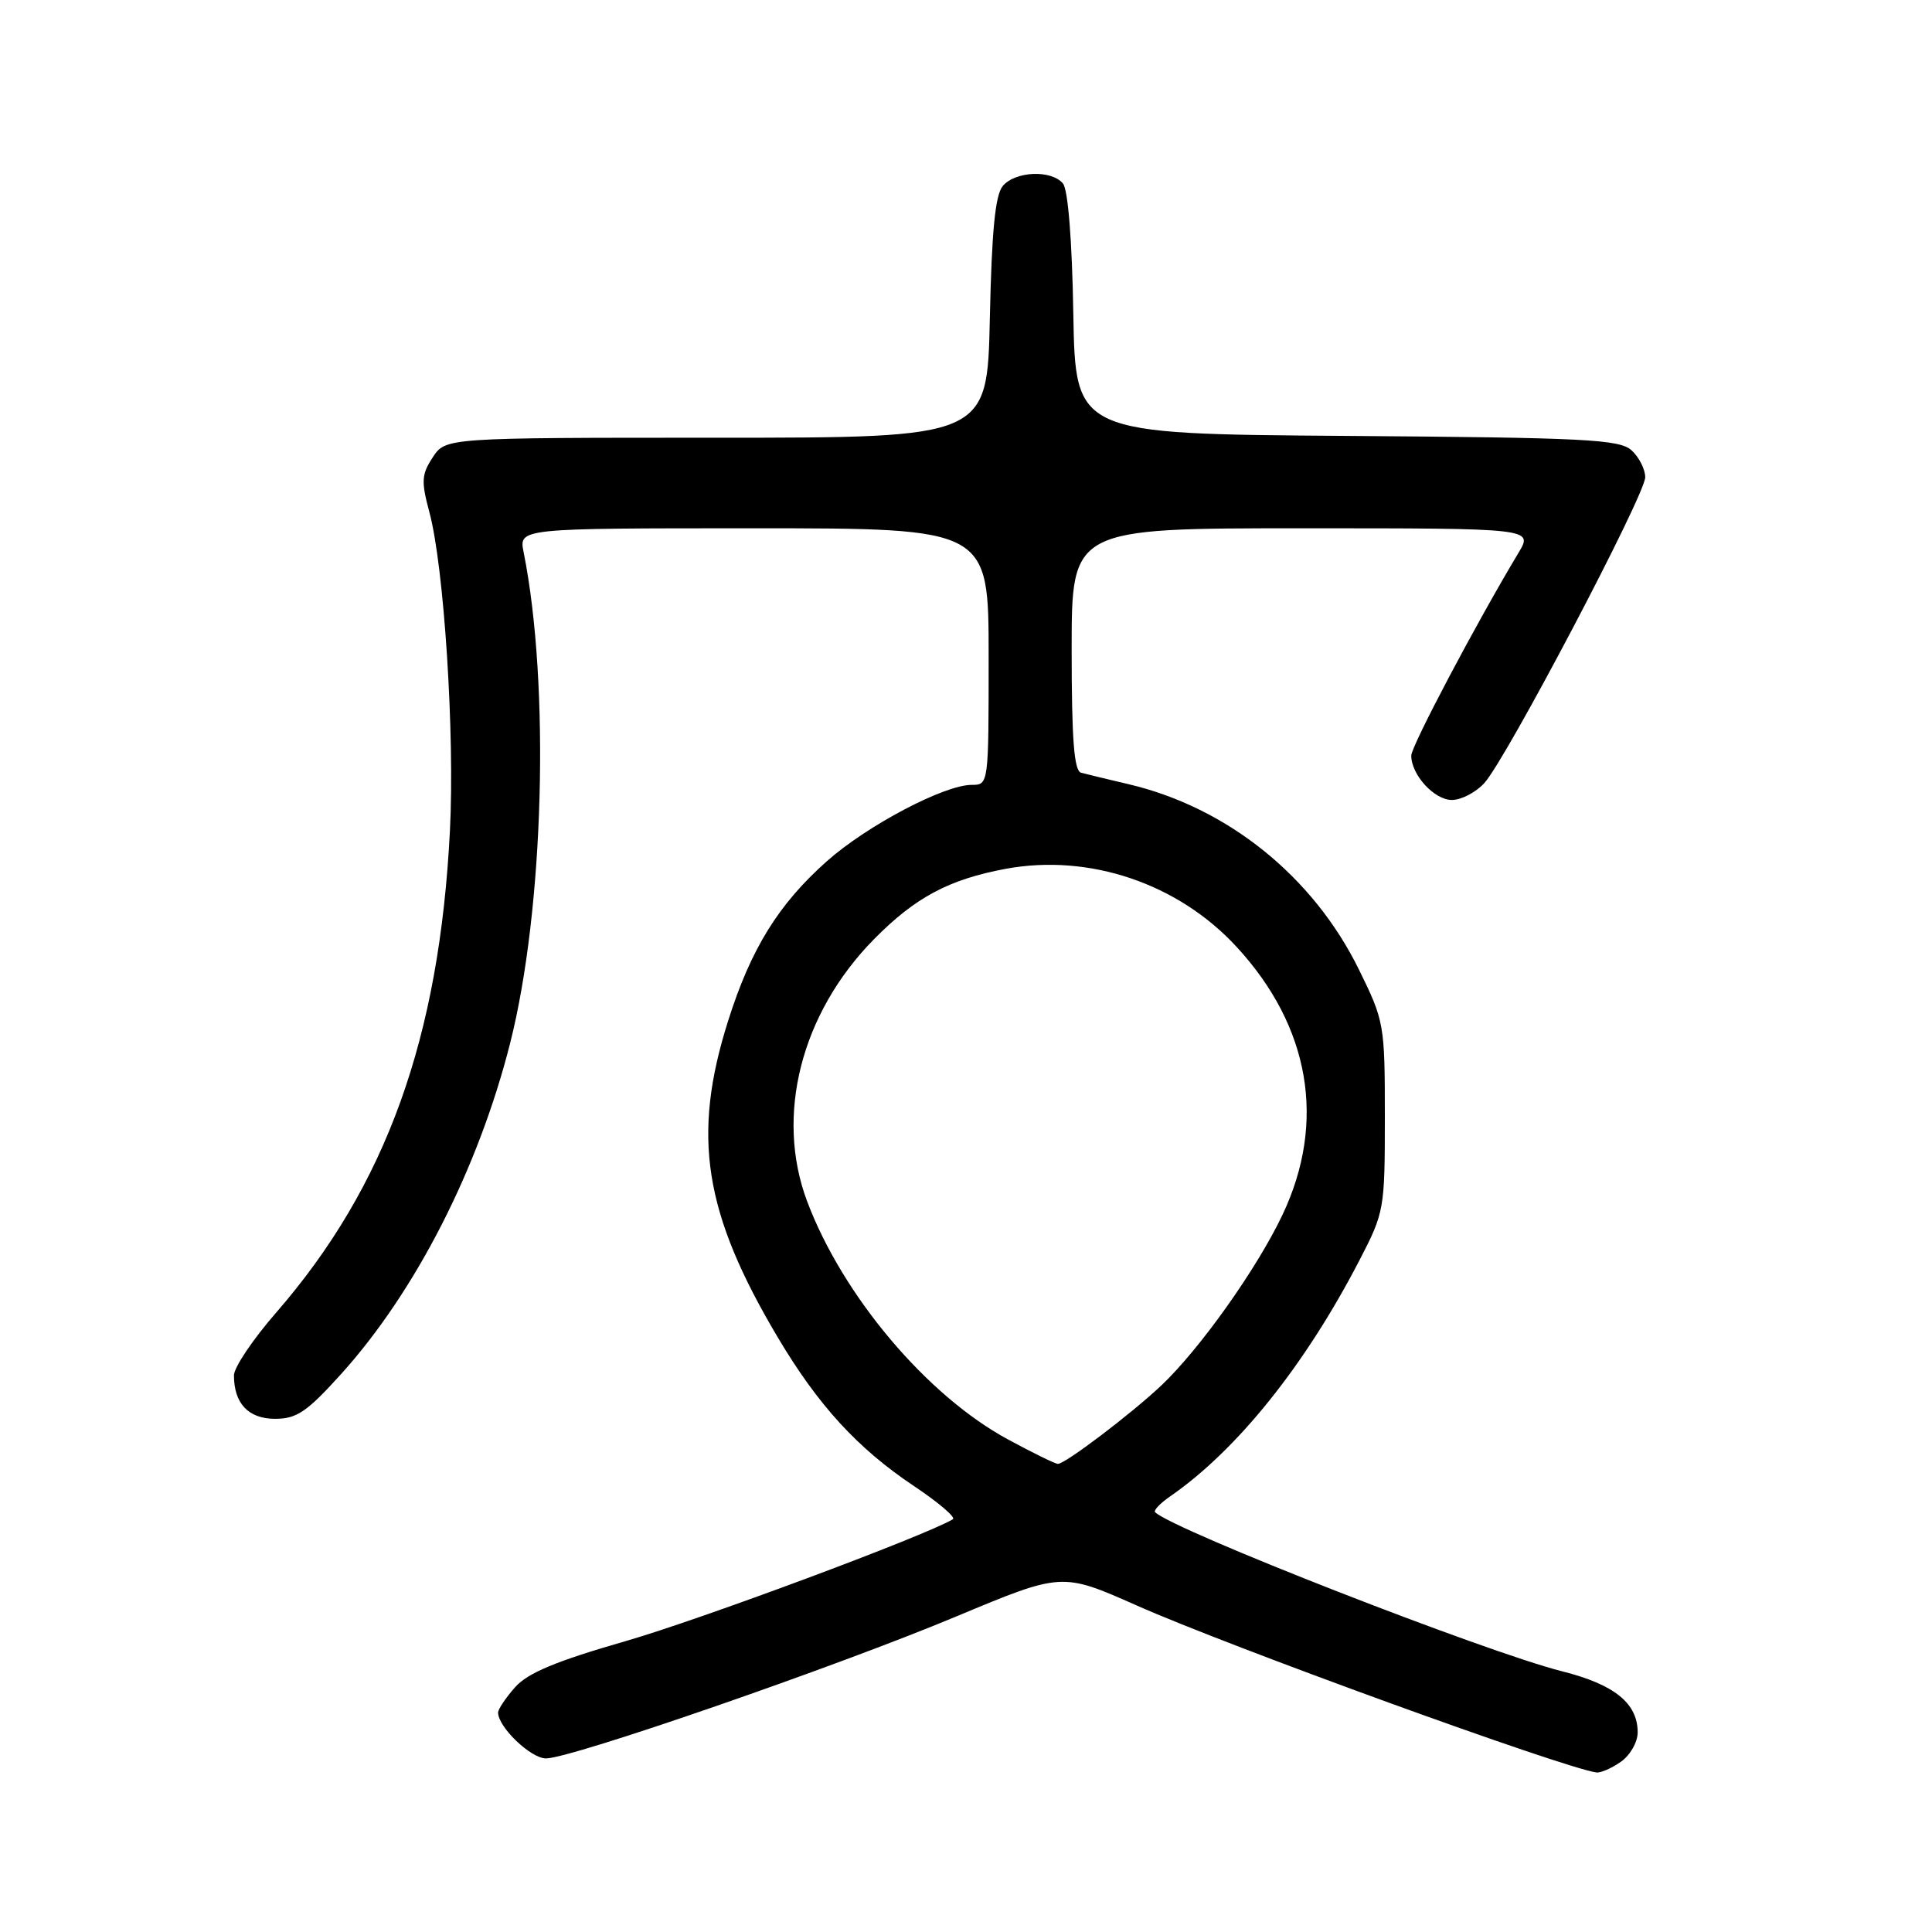 <?xml version="1.0" encoding="UTF-8" standalone="no"?>
<!DOCTYPE svg PUBLIC "-//W3C//DTD SVG 1.1//EN" "http://www.w3.org/Graphics/SVG/1.1/DTD/svg11.dtd" >
<svg xmlns="http://www.w3.org/2000/svg" xmlns:xlink="http://www.w3.org/1999/xlink" version="1.1" viewBox="0 0 256 256">
 <g >
 <path fill="currentColor"
d=" M 214.78 233.44 C 216.00 232.59 217.00 230.84 217.00 229.55 C 217.00 225.69 213.93 223.21 207.00 221.46 C 196.75 218.87 155.56 202.77 153.06 200.38 C 152.82 200.14 153.72 199.20 155.06 198.27 C 163.92 192.14 172.92 180.92 180.13 167.00 C 183.43 160.63 183.50 160.24 183.50 147.98 C 183.50 135.74 183.42 135.30 180.07 128.48 C 173.99 116.11 162.63 106.98 149.50 103.90 C 146.75 103.25 143.94 102.58 143.25 102.39 C 142.32 102.15 142.00 98.01 142.00 86.03 C 142.00 70.00 142.00 70.00 172.58 70.00 C 203.16 70.00 203.16 70.00 201.21 73.25 C 195.66 82.48 187.00 98.86 187.00 100.12 C 187.00 102.67 190.05 106.00 192.38 106.00 C 193.63 106.00 195.57 104.99 196.69 103.75 C 199.60 100.55 218.00 65.56 218.00 63.24 C 218.00 62.18 217.18 60.57 216.19 59.67 C 214.59 58.22 210.12 57.99 178.44 57.76 C 142.50 57.50 142.50 57.50 142.22 41.57 C 142.06 31.90 141.52 25.12 140.85 24.32 C 139.32 22.47 134.52 22.67 132.87 24.65 C 131.87 25.86 131.41 30.60 131.16 42.15 C 130.82 58.00 130.82 58.00 94.94 58.00 C 59.05 58.00 59.05 58.00 57.34 60.60 C 55.85 62.87 55.80 63.78 56.89 67.85 C 58.83 75.02 60.27 97.22 59.62 110.03 C 58.23 137.56 51.17 157.15 36.59 173.93 C 33.51 177.46 31.00 181.20 31.00 182.24 C 31.00 185.97 32.92 188.00 36.45 188.00 C 39.31 188.00 40.66 187.09 45.17 182.10 C 55.05 171.16 63.37 154.90 67.59 138.25 C 72.08 120.54 72.90 90.75 69.38 73.15 C 68.75 70.00 68.75 70.00 99.88 70.00 C 131.00 70.00 131.00 70.00 131.00 87.00 C 131.00 103.96 131.00 104.00 128.75 104.00 C 125.11 104.00 114.89 109.39 109.58 114.10 C 103.15 119.81 99.49 125.72 96.47 135.30 C 91.65 150.53 93.26 160.72 103.06 177.21 C 108.42 186.23 113.63 191.92 121.15 196.94 C 124.38 199.10 126.68 201.07 126.26 201.31 C 122.43 203.57 92.71 214.63 82.92 217.45 C 73.67 220.11 69.93 221.67 68.25 223.57 C 67.01 224.97 66.00 226.48 66.00 226.92 C 66.00 228.85 70.33 233.00 72.35 233.00 C 75.67 233.00 110.81 220.84 126.71 214.19 C 140.71 208.34 140.71 208.34 150.61 212.73 C 162.86 218.17 207.08 234.23 211.53 234.86 C 212.09 234.94 213.56 234.30 214.78 233.44 Z  M 133.54 190.72 C 122.81 184.91 111.69 171.73 106.97 159.24 C 102.67 147.86 106.13 134.27 115.82 124.44 C 121.28 118.90 125.75 116.52 133.28 115.12 C 144.34 113.08 156.12 117.06 163.86 125.47 C 173.59 136.02 175.76 148.66 169.95 160.94 C 166.57 168.08 158.95 178.81 153.83 183.63 C 149.78 187.43 141.10 194.01 140.17 193.97 C 139.80 193.96 136.82 192.50 133.54 190.72 Z "/>
</g>
</svg>